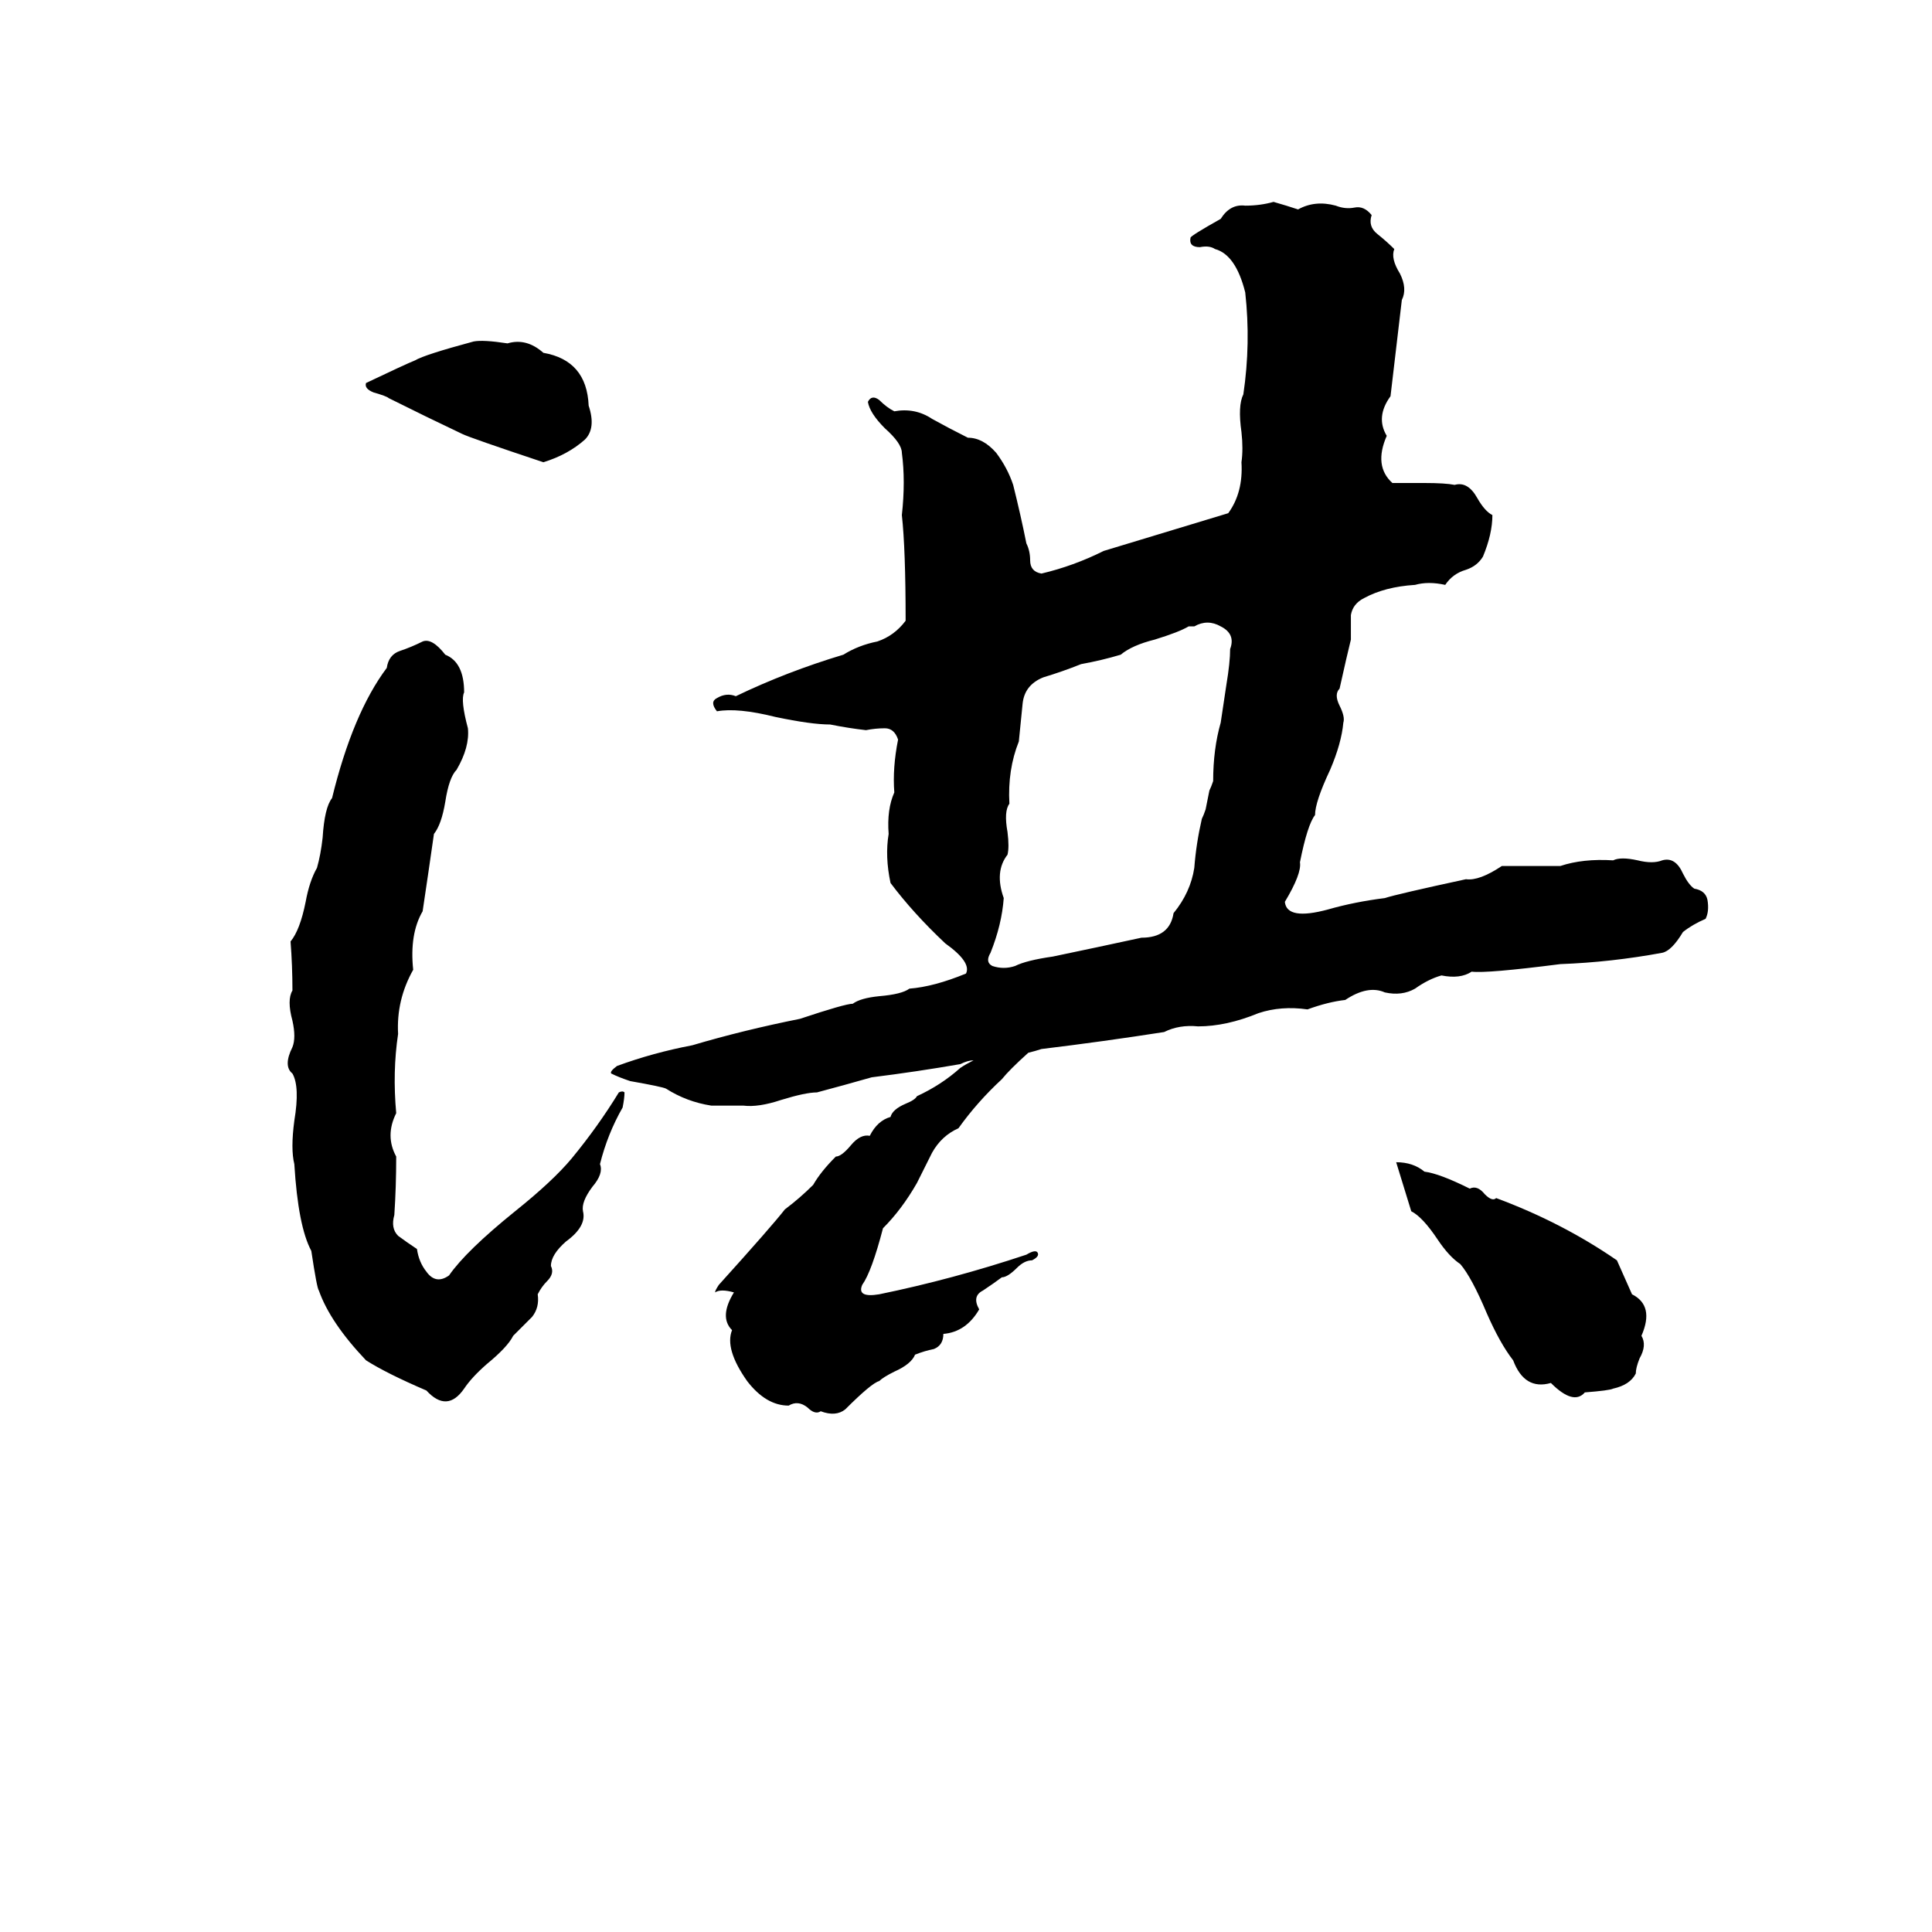 <svg xmlns="http://www.w3.org/2000/svg" viewBox="0 -800 1024 1024">
	<path fill="#000000" d="M675 -693Q682 -691 688 -689Q697 -694 708 -691Q713 -689 718 -690Q723 -691 727 -686Q725 -680 730 -676Q735 -672 739 -668Q737 -663 742 -655Q746 -647 743 -641Q740 -615 737 -590Q729 -579 735 -569Q728 -553 738 -544H755Q766 -544 771 -543Q778 -545 783 -536Q787 -529 791 -527Q791 -517 786 -505Q783 -500 777 -498Q770 -496 766 -490Q757 -492 750 -490Q734 -489 723 -483Q717 -480 716 -474Q716 -468 716 -461Q714 -453 710 -435Q707 -432 710 -426Q713 -420 712 -417Q711 -406 705 -392Q697 -375 697 -368Q693 -363 689 -343Q690 -337 681 -322Q682 -312 704 -318Q718 -322 734 -324Q740 -326 777 -334Q784 -333 796 -341Q812 -341 827 -341Q839 -345 855 -344Q859 -346 868 -344Q876 -342 881 -344Q888 -346 892 -337Q895 -331 898 -329Q904 -328 905 -323Q906 -317 904 -313Q897 -310 892 -306Q886 -296 881 -295Q854 -290 827 -289Q788 -284 780 -285Q774 -281 764 -283Q757 -281 750 -276Q743 -272 734 -274Q725 -278 713 -270Q704 -269 693 -265Q679 -267 667 -263Q650 -256 635 -256Q625 -257 617 -253Q585 -248 552 -244Q549 -243 545 -242Q535 -233 531 -228Q518 -216 508 -202Q499 -198 494 -189Q490 -181 486 -173Q478 -159 468 -149Q462 -126 457 -119Q454 -112 466 -114Q505 -122 544 -135Q549 -138 550 -136Q551 -134 547 -132Q543 -132 539 -128Q534 -123 531 -123Q527 -120 521 -116Q515 -113 519 -106Q512 -94 500 -93Q500 -87 495 -85Q490 -84 485 -82Q483 -77 474 -73Q468 -70 466 -68Q462 -67 448 -53Q443 -49 435 -52Q432 -50 428 -54Q423 -58 418 -55Q406 -55 396 -68Q384 -85 388 -95Q381 -102 389 -115Q382 -117 379 -115Q379 -116 381 -119Q409 -150 416 -159Q424 -165 431 -172Q435 -179 443 -187Q446 -187 451 -193Q456 -199 461 -198Q465 -206 472 -208Q473 -212 480 -215Q485 -217 486 -219Q499 -225 509 -234Q512 -236 516 -238Q513 -238 509 -236Q486 -232 462 -229Q448 -225 433 -221Q427 -221 414 -217Q402 -213 394 -214Q386 -214 377 -214Q364 -216 353 -223Q351 -224 334 -227Q328 -229 324 -231Q323 -232 327 -235Q346 -242 367 -246Q394 -254 424 -260Q448 -268 452 -268Q456 -271 466 -272Q478 -273 482 -276Q495 -277 512 -284Q515 -290 501 -300Q484 -316 472 -332Q469 -346 471 -358Q470 -371 474 -380Q473 -393 476 -408Q474 -414 469 -414Q464 -414 459 -413Q450 -414 440 -416Q430 -416 411 -420Q391 -425 380 -423Q376 -428 380 -430Q385 -433 390 -431Q417 -444 447 -453Q455 -458 465 -460Q474 -463 480 -471Q480 -509 478 -527Q480 -545 478 -560Q478 -565 469 -573Q461 -581 460 -587Q462 -591 466 -588Q470 -584 474 -582Q485 -584 494 -578Q503 -573 513 -568Q521 -568 528 -560Q534 -552 537 -543Q541 -527 544 -512Q546 -508 546 -503Q546 -497 552 -496Q569 -500 585 -508Q618 -518 651 -528Q659 -539 658 -555Q659 -562 658 -571Q656 -585 659 -591Q663 -618 660 -645Q655 -665 644 -668Q641 -670 636 -669Q630 -669 631 -674Q631 -675 647 -684Q652 -692 660 -691Q668 -691 675 -693ZM251 -619Q256 -620 269 -618Q279 -621 288 -613Q311 -609 312 -585Q316 -573 310 -567Q301 -559 288 -555Q249 -568 245 -570Q226 -579 206 -589Q205 -590 198 -592Q193 -594 194 -597Q215 -607 220 -609Q225 -612 251 -619ZM633 -468H630Q625 -465 612 -461Q600 -458 594 -453Q584 -450 573 -448Q563 -444 553 -441Q543 -437 542 -427Q541 -417 540 -407Q534 -392 535 -374Q532 -370 534 -359Q535 -351 534 -347Q527 -338 532 -324Q531 -310 525 -295Q522 -290 526 -288Q532 -286 538 -288Q544 -291 558 -293Q582 -298 605 -303Q620 -303 622 -316Q631 -327 633 -340Q634 -353 637 -366Q638 -368 639 -371L641 -381Q642 -383 643 -386Q643 -403 647 -417L650 -437Q652 -449 652 -456Q655 -464 647 -468Q640 -472 633 -468ZM224 -460Q229 -462 236 -453Q246 -449 246 -433Q244 -429 248 -414Q249 -404 242 -392Q238 -388 236 -375Q234 -363 230 -358Q227 -337 224 -317Q217 -305 219 -286Q210 -270 211 -252Q208 -232 210 -210Q204 -198 210 -187Q210 -171 209 -156Q207 -149 211 -145Q215 -142 221 -138Q222 -131 226 -126Q231 -119 238 -124Q247 -137 273 -158Q293 -174 303 -186Q317 -203 328 -221Q330 -222 331 -221Q331 -218 330 -213Q322 -199 318 -183Q320 -178 314 -171Q308 -163 309 -158Q311 -150 300 -142Q292 -135 292 -129Q294 -125 290 -121Q287 -118 285 -114Q286 -107 282 -102Q277 -97 272 -92Q269 -86 258 -77Q250 -70 246 -64Q237 -51 226 -63Q205 -72 194 -79Q175 -99 169 -116Q168 -117 165 -137Q158 -150 156 -183Q154 -191 156 -206Q159 -224 155 -231Q150 -235 155 -245Q157 -250 155 -259Q152 -270 155 -275Q155 -288 154 -301Q159 -307 162 -322Q164 -333 168 -340Q170 -347 171 -356Q172 -372 176 -377Q187 -422 205 -446Q206 -453 212 -455Q218 -457 224 -460ZM740 -184Q749 -184 755 -179Q763 -178 779 -170Q783 -172 787 -167Q791 -163 793 -165Q828 -152 857 -132Q861 -123 865 -114Q877 -108 870 -92Q873 -87 869 -80Q867 -75 867 -72Q864 -66 855 -64Q853 -63 840 -62Q834 -55 822 -67Q808 -63 802 -79Q795 -88 788 -104Q780 -123 774 -130Q768 -134 762 -143Q754 -155 748 -158Q744 -171 740 -184Z"/>
</svg>